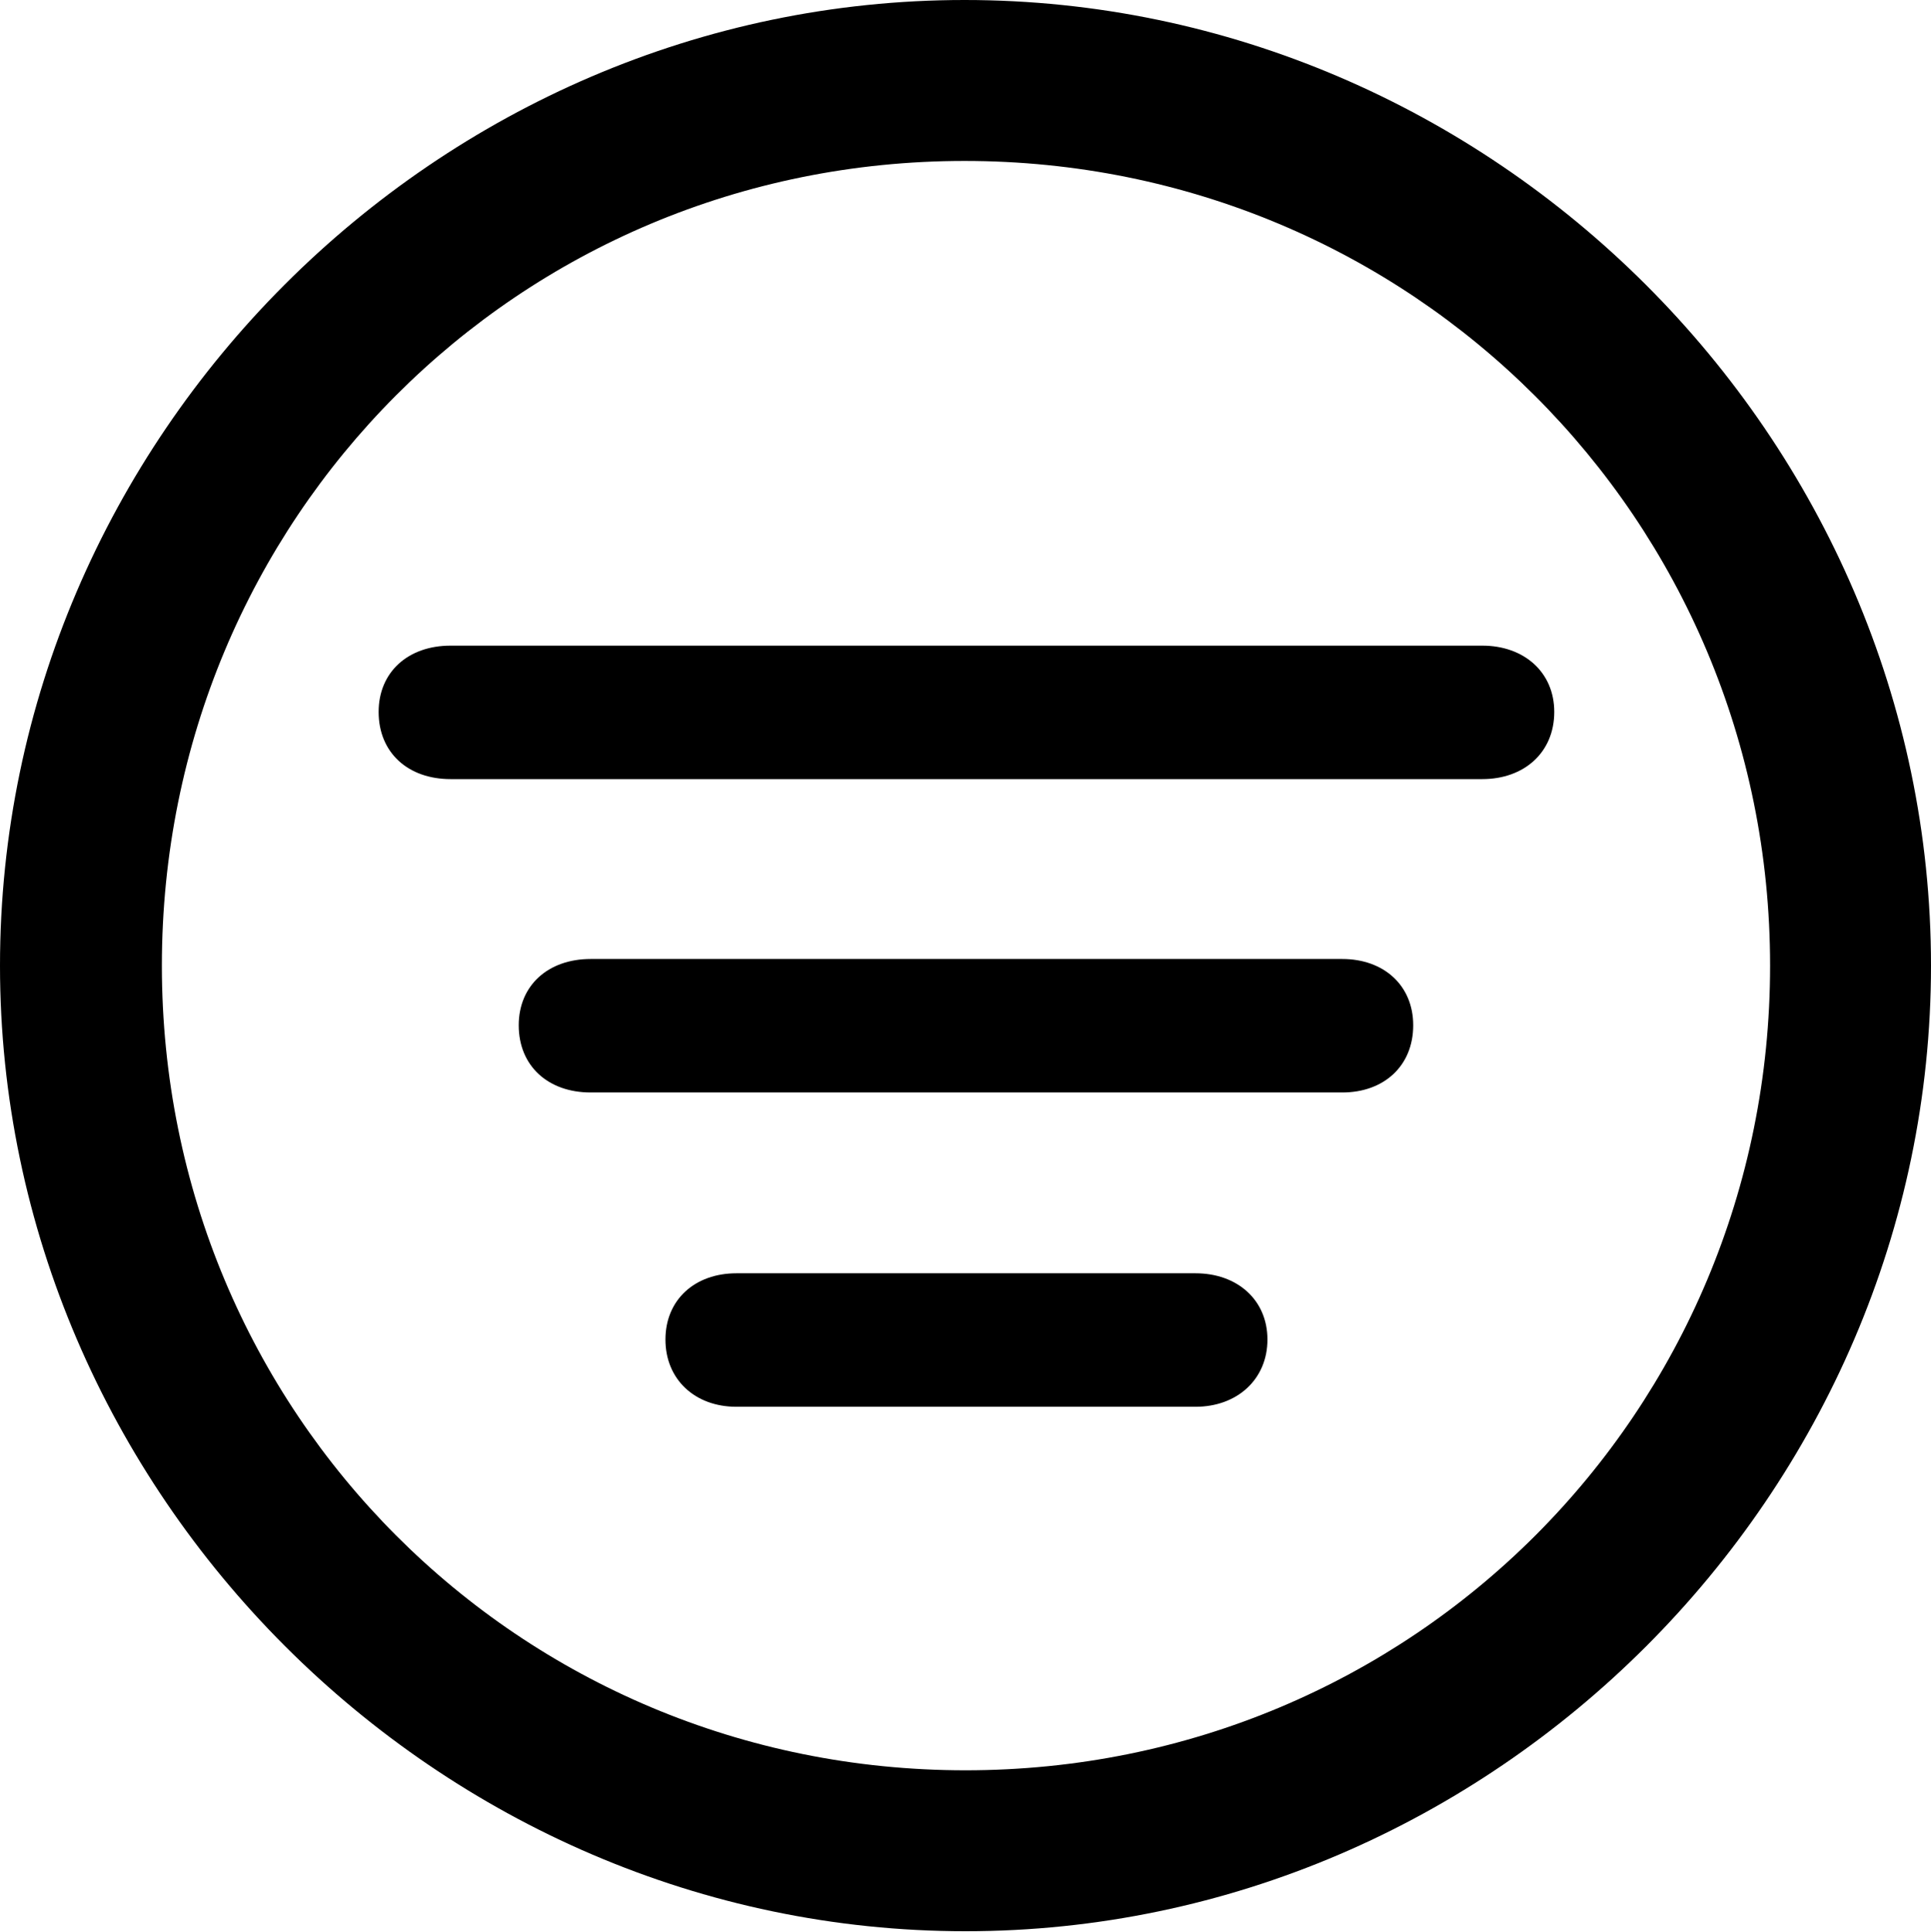 <?xml version="1.0" encoding="UTF-8"?>
<!--Generator: Apple Native CoreSVG 175.5-->
<!DOCTYPE svg
PUBLIC "-//W3C//DTD SVG 1.1//EN"
       "http://www.w3.org/Graphics/SVG/1.1/DTD/svg11.dtd">
<svg version="1.1" xmlns="http://www.w3.org/2000/svg" xmlns:xlink="http://www.w3.org/1999/xlink" width="99.609" height="99.658">
 <g>
  <rect height="99.658" opacity="0" width="99.609" x="0" y="0"/>
  <path d="M49.805 99.609C77.051 99.609 99.609 77.002 99.609 49.805C99.609 22.559 77.002 0 49.756 0C22.559 0 0 22.559 0 49.805C0 77.002 22.607 99.609 49.805 99.609ZM49.805 91.309C26.758 91.309 8.35 72.852 8.35 49.805C8.35 26.758 26.709 8.301 49.756 8.301C72.803 8.301 91.309 26.758 91.309 49.805C91.309 72.852 72.852 91.309 49.805 91.309ZM23.242 40.185L76.465 40.185C78.613 40.185 80.176 38.818 80.176 36.719C80.176 34.668 78.613 33.301 76.465 33.301L23.242 33.301C21.045 33.301 19.531 34.668 19.531 36.719C19.531 38.818 21.045 40.185 23.242 40.185ZM30.469 56.348L69.238 56.348C71.387 56.348 72.9 54.98 72.9 52.881C72.9 50.83 71.387 49.463 69.238 49.463L30.469 49.463C28.271 49.463 26.758 50.83 26.758 52.881C26.758 54.98 28.271 56.348 30.469 56.348ZM37.988 72.559L61.67 72.559C63.818 72.559 65.381 71.143 65.381 69.092C65.381 67.041 63.818 65.674 61.67 65.674L37.988 65.674C35.84 65.674 34.326 67.041 34.326 69.092C34.326 71.143 35.84 72.559 37.988 72.559Z" fill="#000000"/>
 </g>
</svg>
